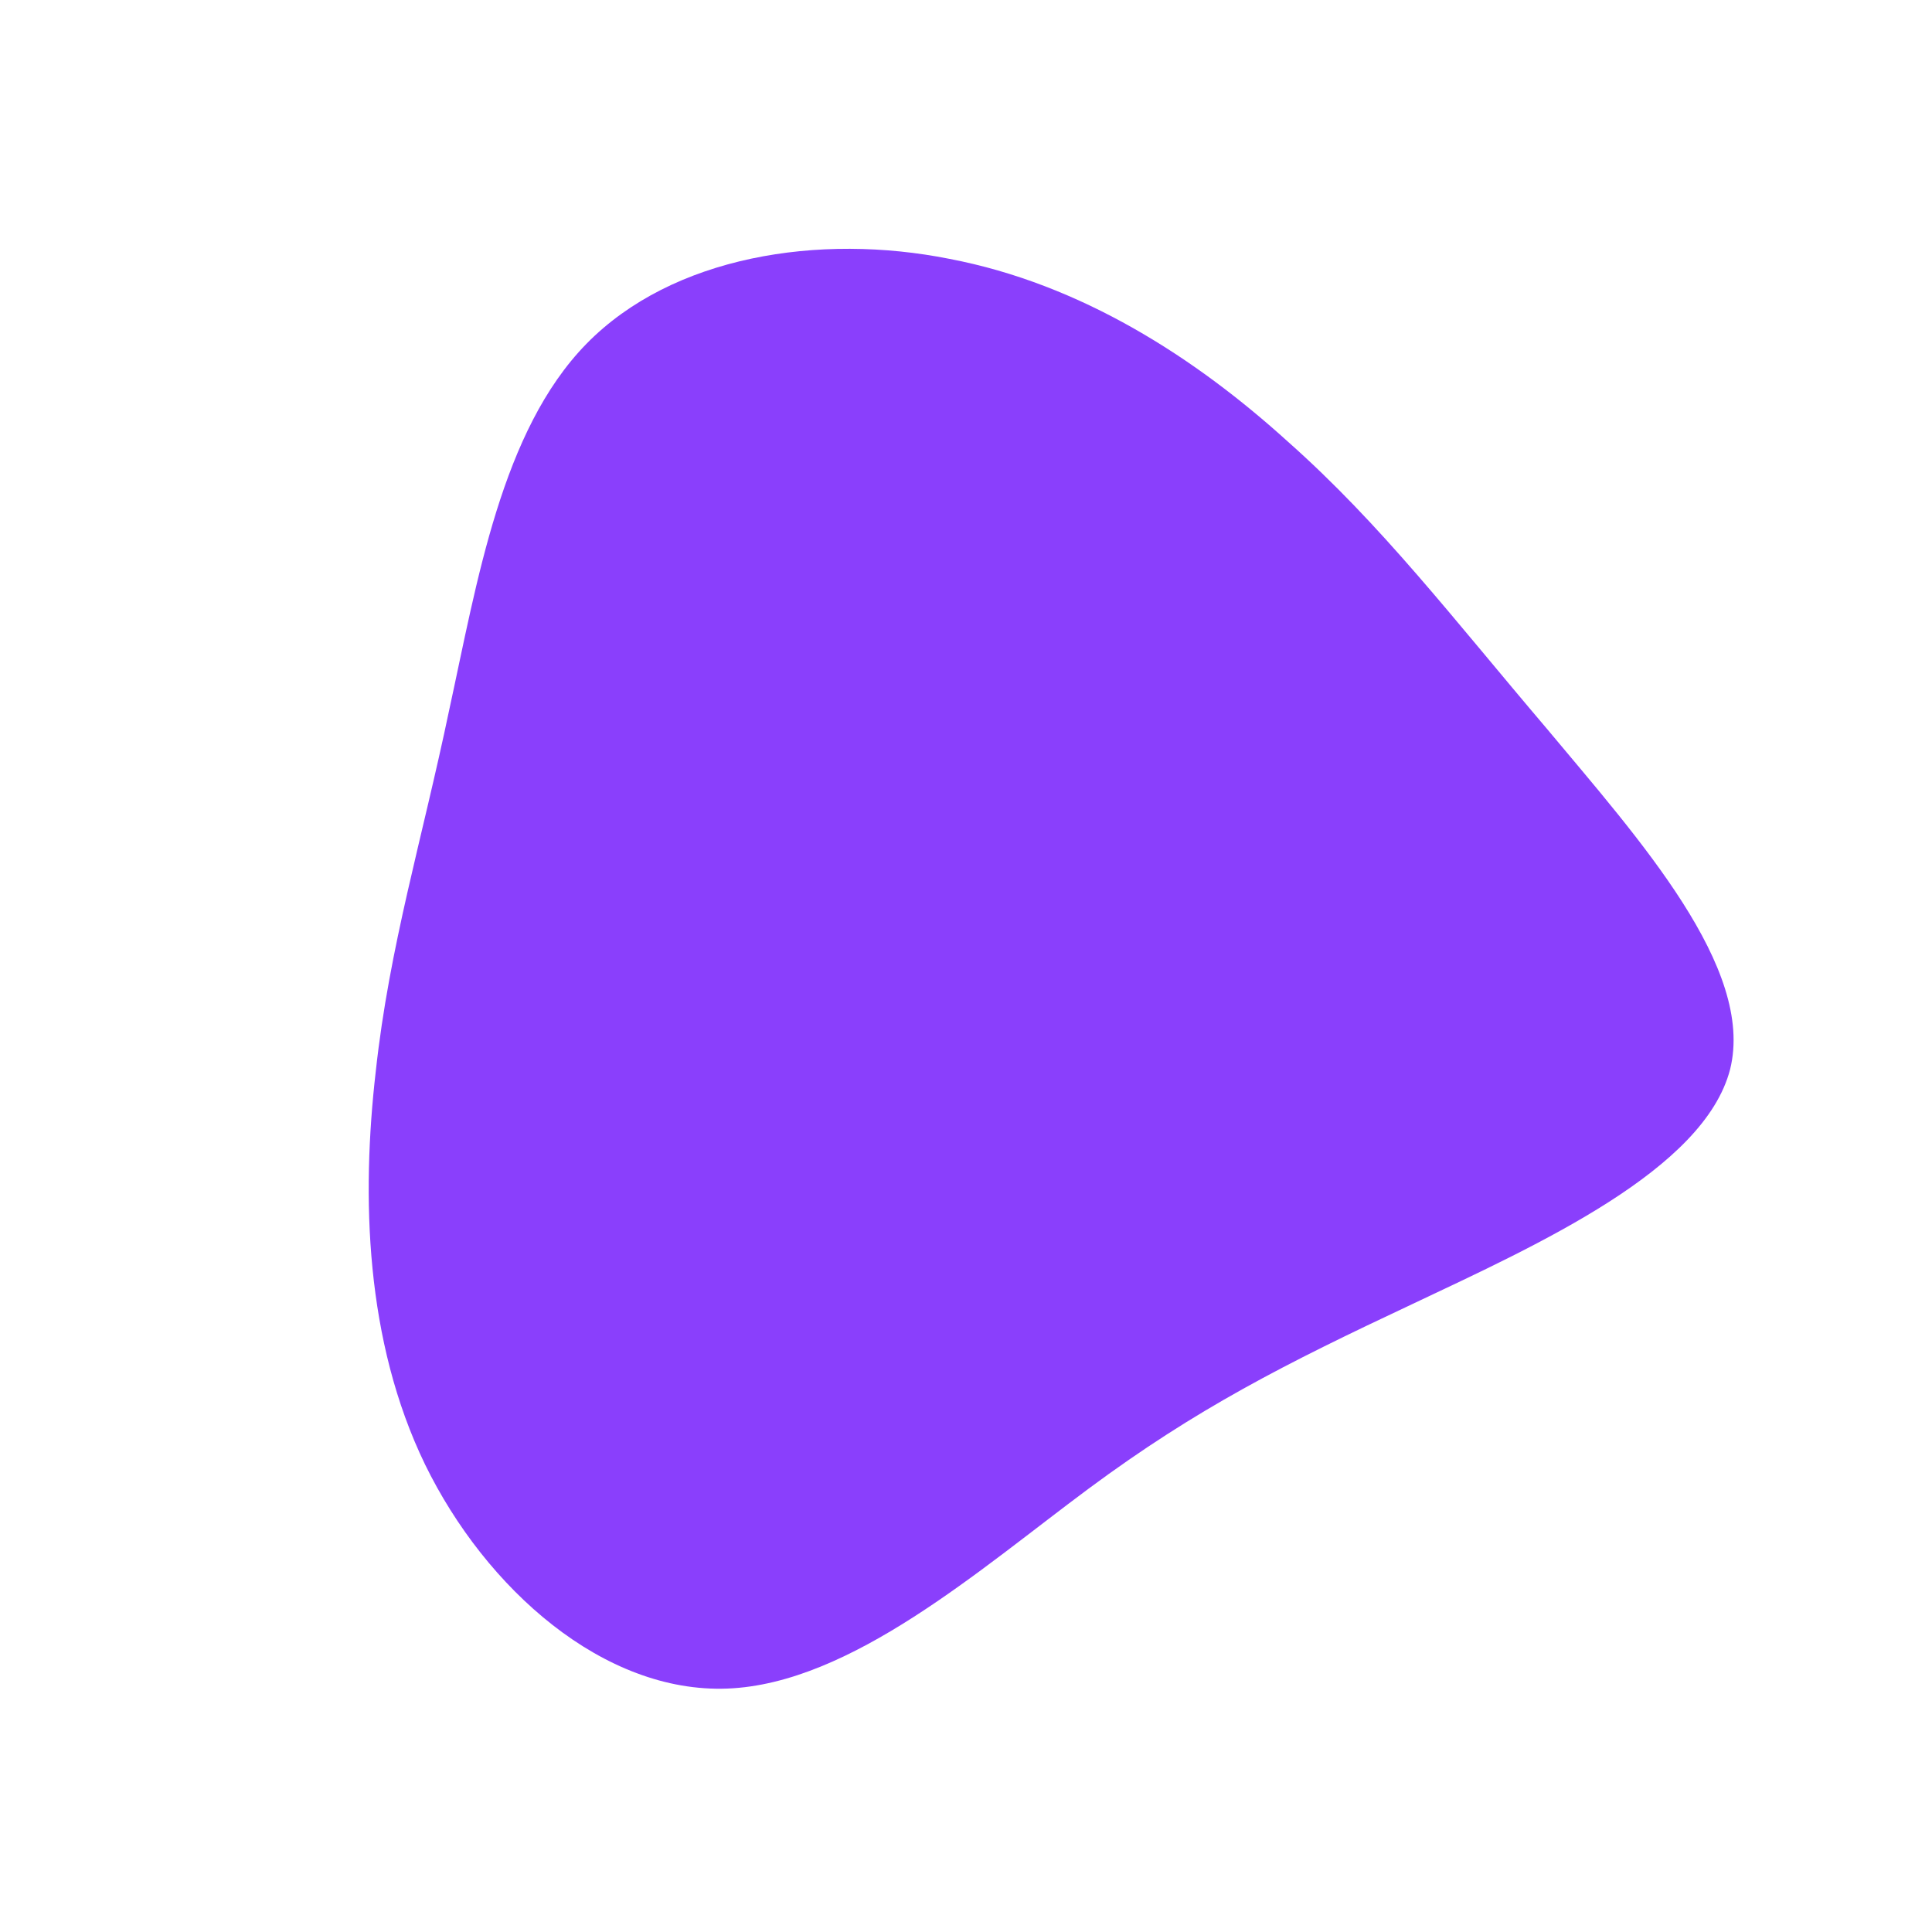 <?xml version="1.0" standalone="no"?>
<svg viewBox="0 0 200 200" xmlns="http://www.w3.org/2000/svg">
  <path fill="#8A3FFC" d="M33.3,-54.3C43,-45.7,50.4,-36,60.1,-24.6C69.7,-13.1,81.7,0.2,79.1,10.7C76.4,21.1,59.3,28.8,46.2,35C33,41.2,23.9,45.8,12.7,54.1C1.5,62.4,-11.9,74.3,-24.7,74.8C-37.5,75.3,-49.7,64.5,-56,51.6C-62.2,38.8,-62.6,23.9,-61.1,10.9C-59.7,-2,-56.3,-13.1,-53.5,-26.5C-50.6,-39.8,-48.1,-55.4,-39.3,-64.4C-30.4,-73.5,-15.2,-75.9,-1.7,-73.2C11.9,-70.6,23.7,-63,33.3,-54.3Z" transform="translate(100 100)" />
</svg>
